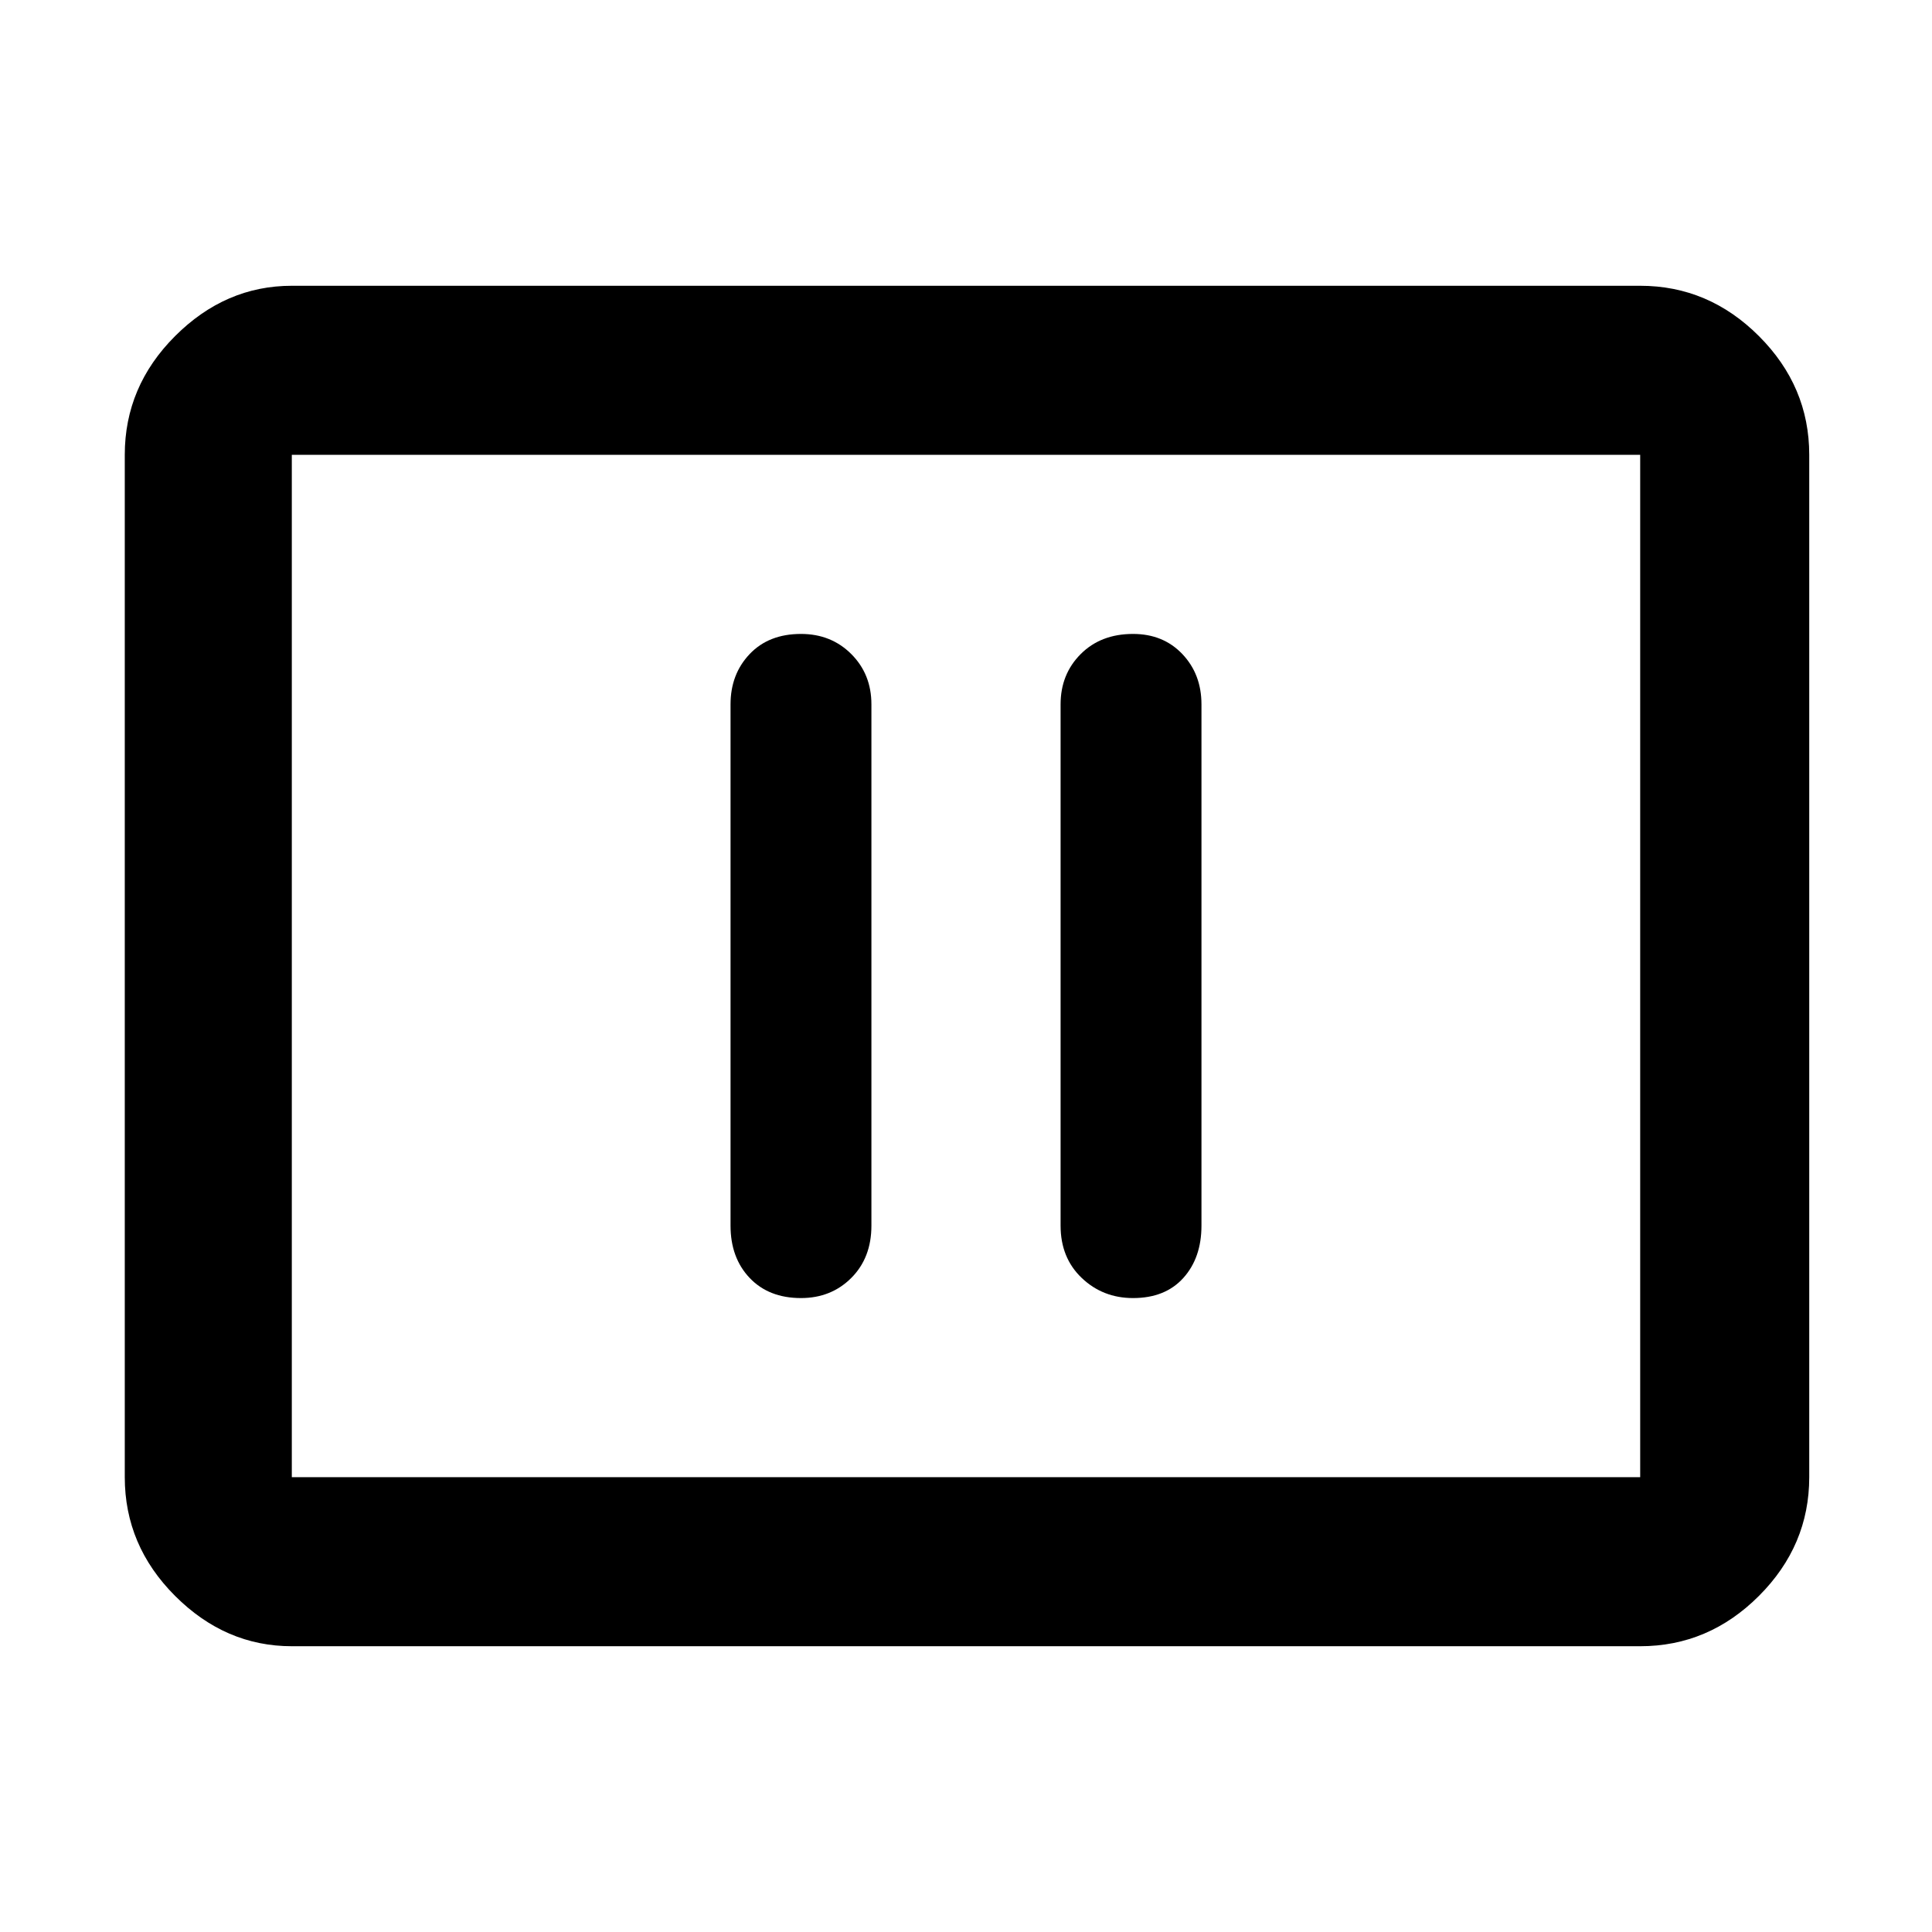 <svg xmlns="http://www.w3.org/2000/svg" height="48" width="48"><path d="M19.9 32.25q.75 0 1.25-.5t.5-1.3V17.5q0-.75-.5-1.25t-1.25-.5q-.8 0-1.275.5-.475.5-.475 1.25v12.95q0 .8.475 1.3t1.275.5Zm8.25 0q.8 0 1.25-.5.45-.5.45-1.3V17.5q0-.75-.475-1.25t-1.225-.5q-.8 0-1.3.5t-.5 1.25v12.95q0 .8.525 1.3t1.275.5ZM7.25 40.9q-1.65 0-2.9-1.25T3.1 36.7V11.3q0-1.7 1.25-2.95Q5.6 7.1 7.25 7.1h33.5q1.7 0 2.95 1.25 1.25 1.25 1.25 2.95v25.4q0 1.7-1.25 2.95-1.25 1.25-2.95 1.25Zm0-4.2V11.3v25.4Zm0 0h33.5V11.3H7.25v25.4Z"/></svg>